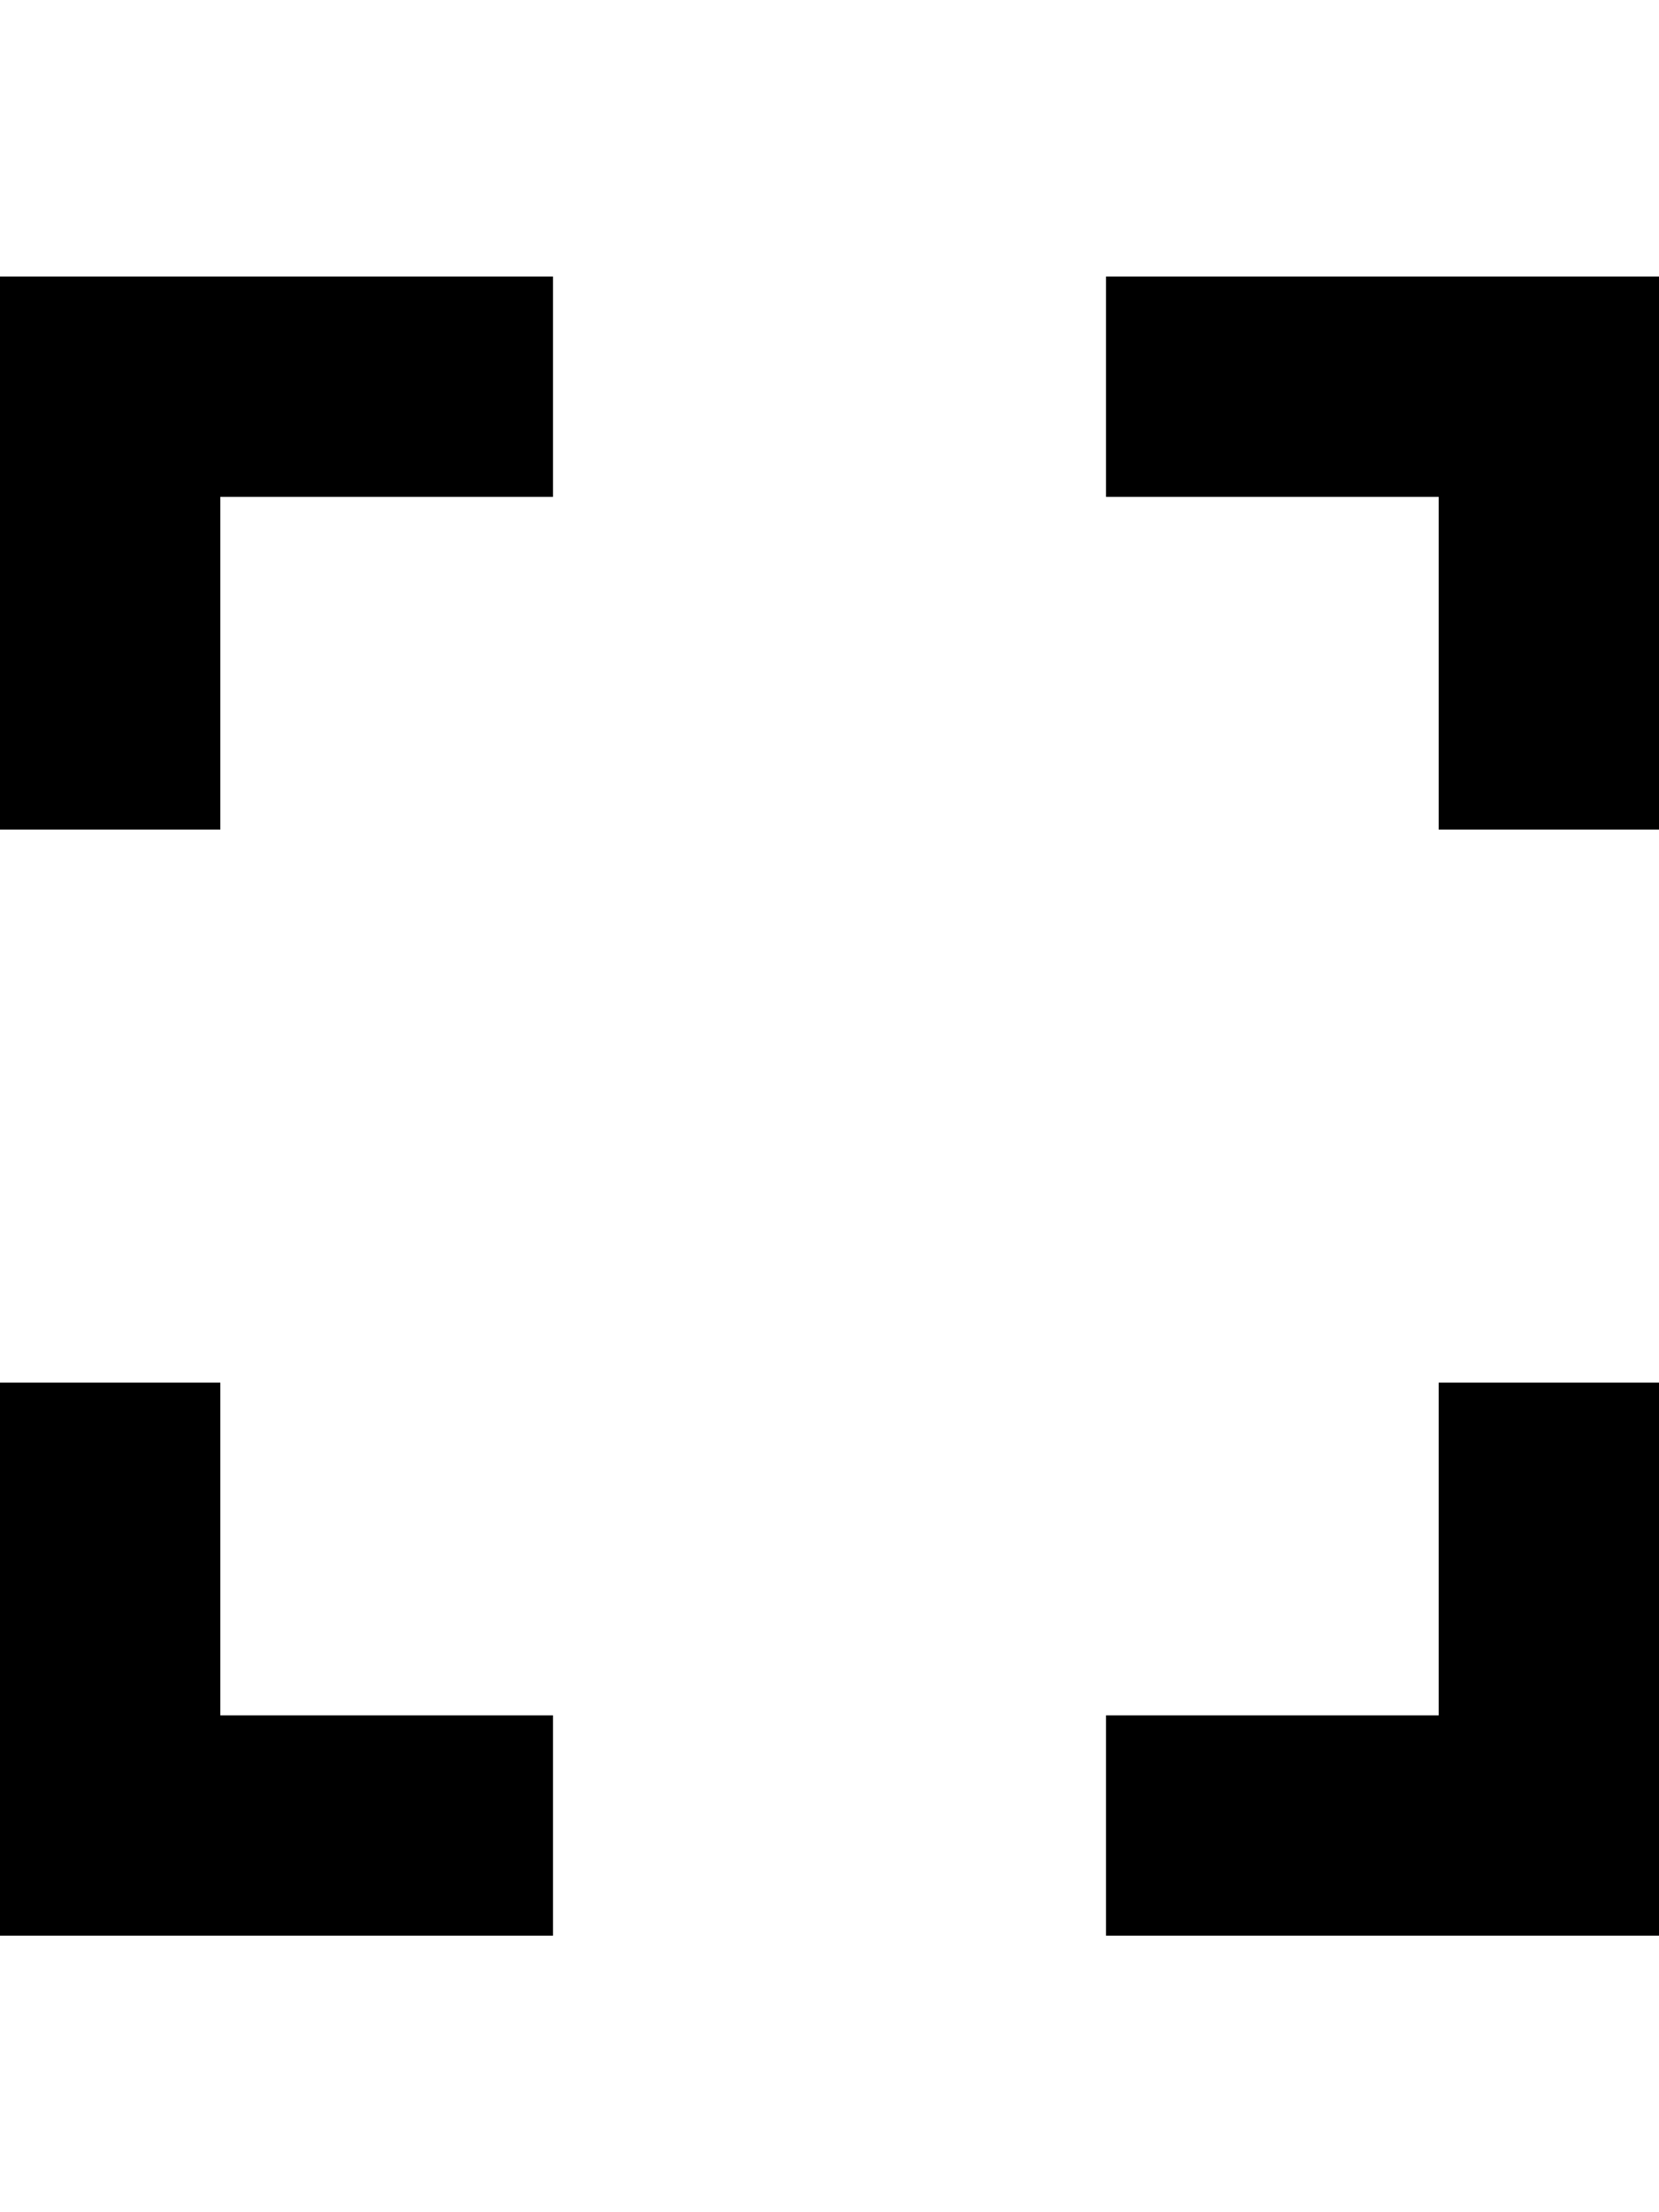 <svg height="1000" width="750" xmlns="http://www.w3.org/2000/svg"><path d="M650.4 775.4V625H750v250H500v-99.6h150.4zm0 -550.8H500V125h250v250h-99.6V224.6zm-550.8 0V375H0V125h250v99.6H99.6zm0 550.8H250V875H0V625h99.6v150.4z"/></svg>